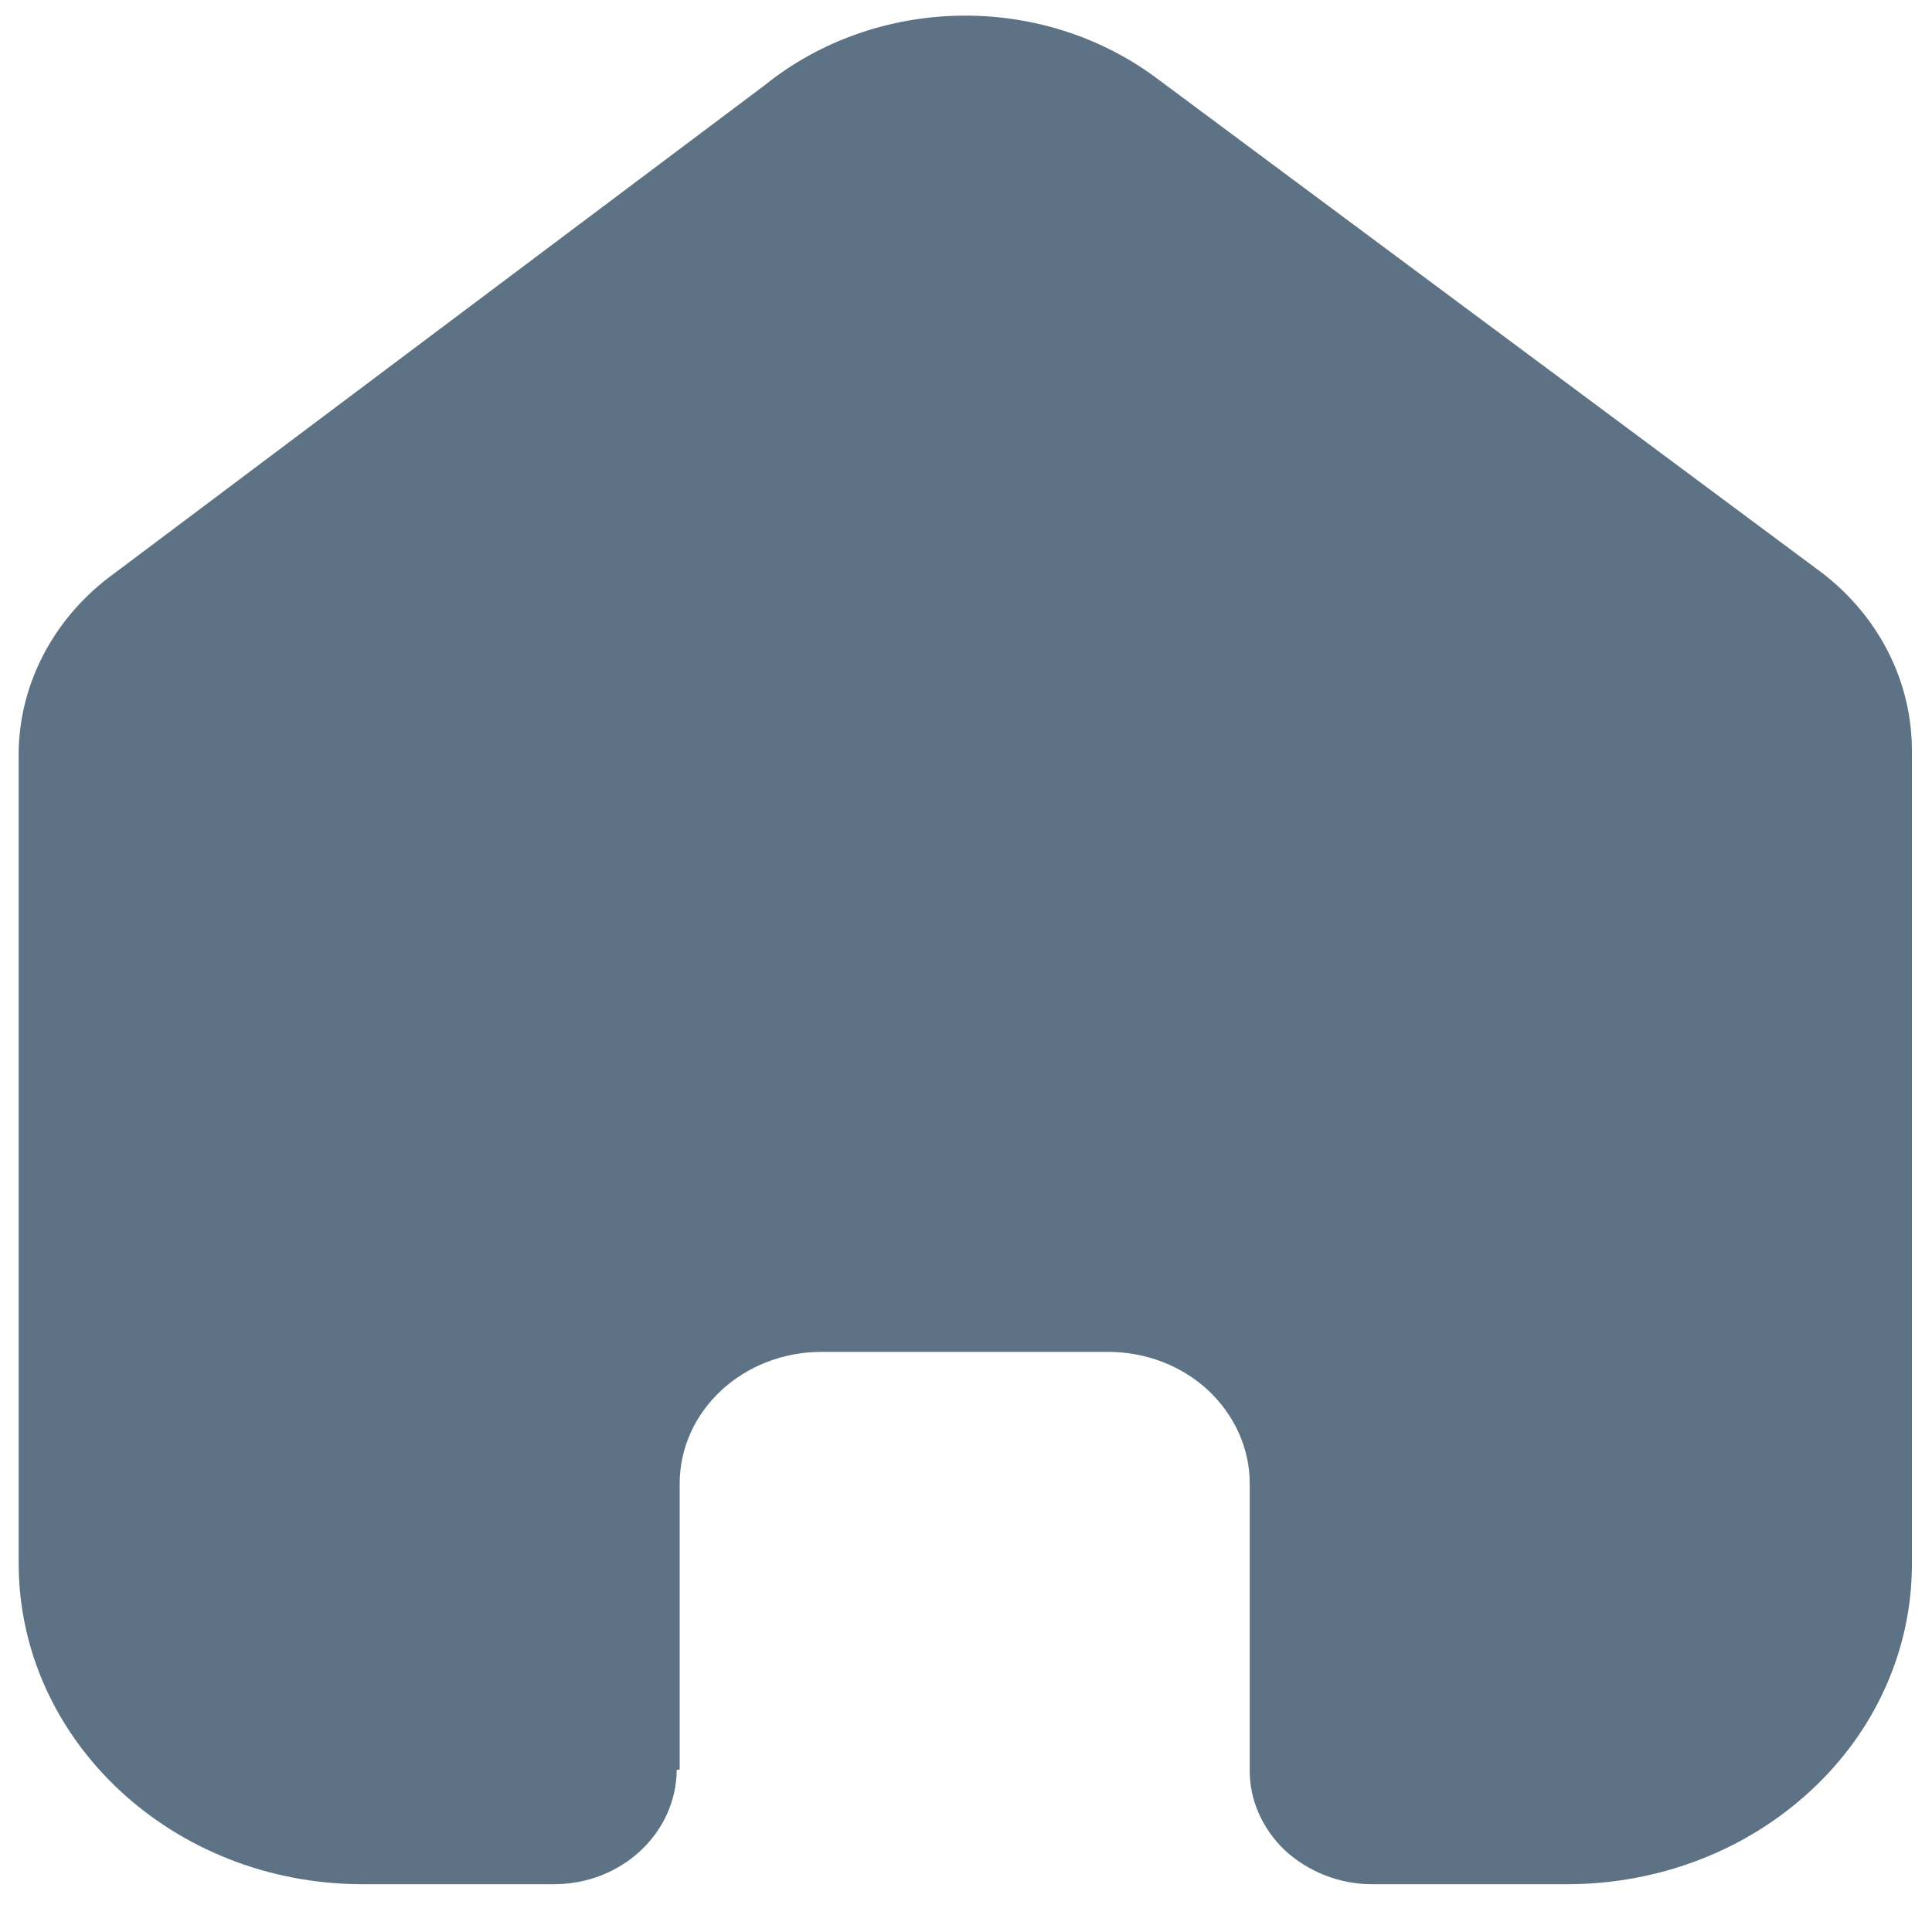 <?xml version="1.0" encoding="UTF-8"?>
<svg xmlns="http://www.w3.org/2000/svg" xmlns:xlink="http://www.w3.org/1999/xlink" width="15px" height="15px" viewBox="0 0 15 15" version="1.1">
<g id="surface1">
<path style=" stroke:none;fill-rule:nonzero;fill:rgb(36.471%,44.706%,52.157%);fill-opacity:1;" d="M 5.277 13.738 L 5.277 11.52 C 5.277 10.953 5.77 10.496 6.379 10.496 L 8.602 10.496 C 8.895 10.496 9.172 10.602 9.379 10.793 C 9.586 10.988 9.703 11.246 9.703 11.52 L 9.703 13.738 C 9.699 13.973 9.801 14.199 9.977 14.367 C 10.156 14.531 10.398 14.629 10.652 14.629 L 12.168 14.629 C 12.879 14.629 13.559 14.367 14.059 13.902 C 14.562 13.438 14.844 12.805 14.844 12.145 L 14.844 5.828 C 14.844 5.293 14.59 4.789 14.148 4.449 L 8.988 0.613 C 8.09 -0.062 6.805 -0.039 5.934 0.664 L 0.891 4.449 C 0.434 4.777 0.156 5.285 0.145 5.828 L 0.145 12.137 C 0.145 13.512 1.34 14.629 2.816 14.629 L 4.301 14.629 C 4.824 14.629 5.25 14.234 5.254 13.742 Z M 5.277 13.738 "/>
</g>
</svg>
